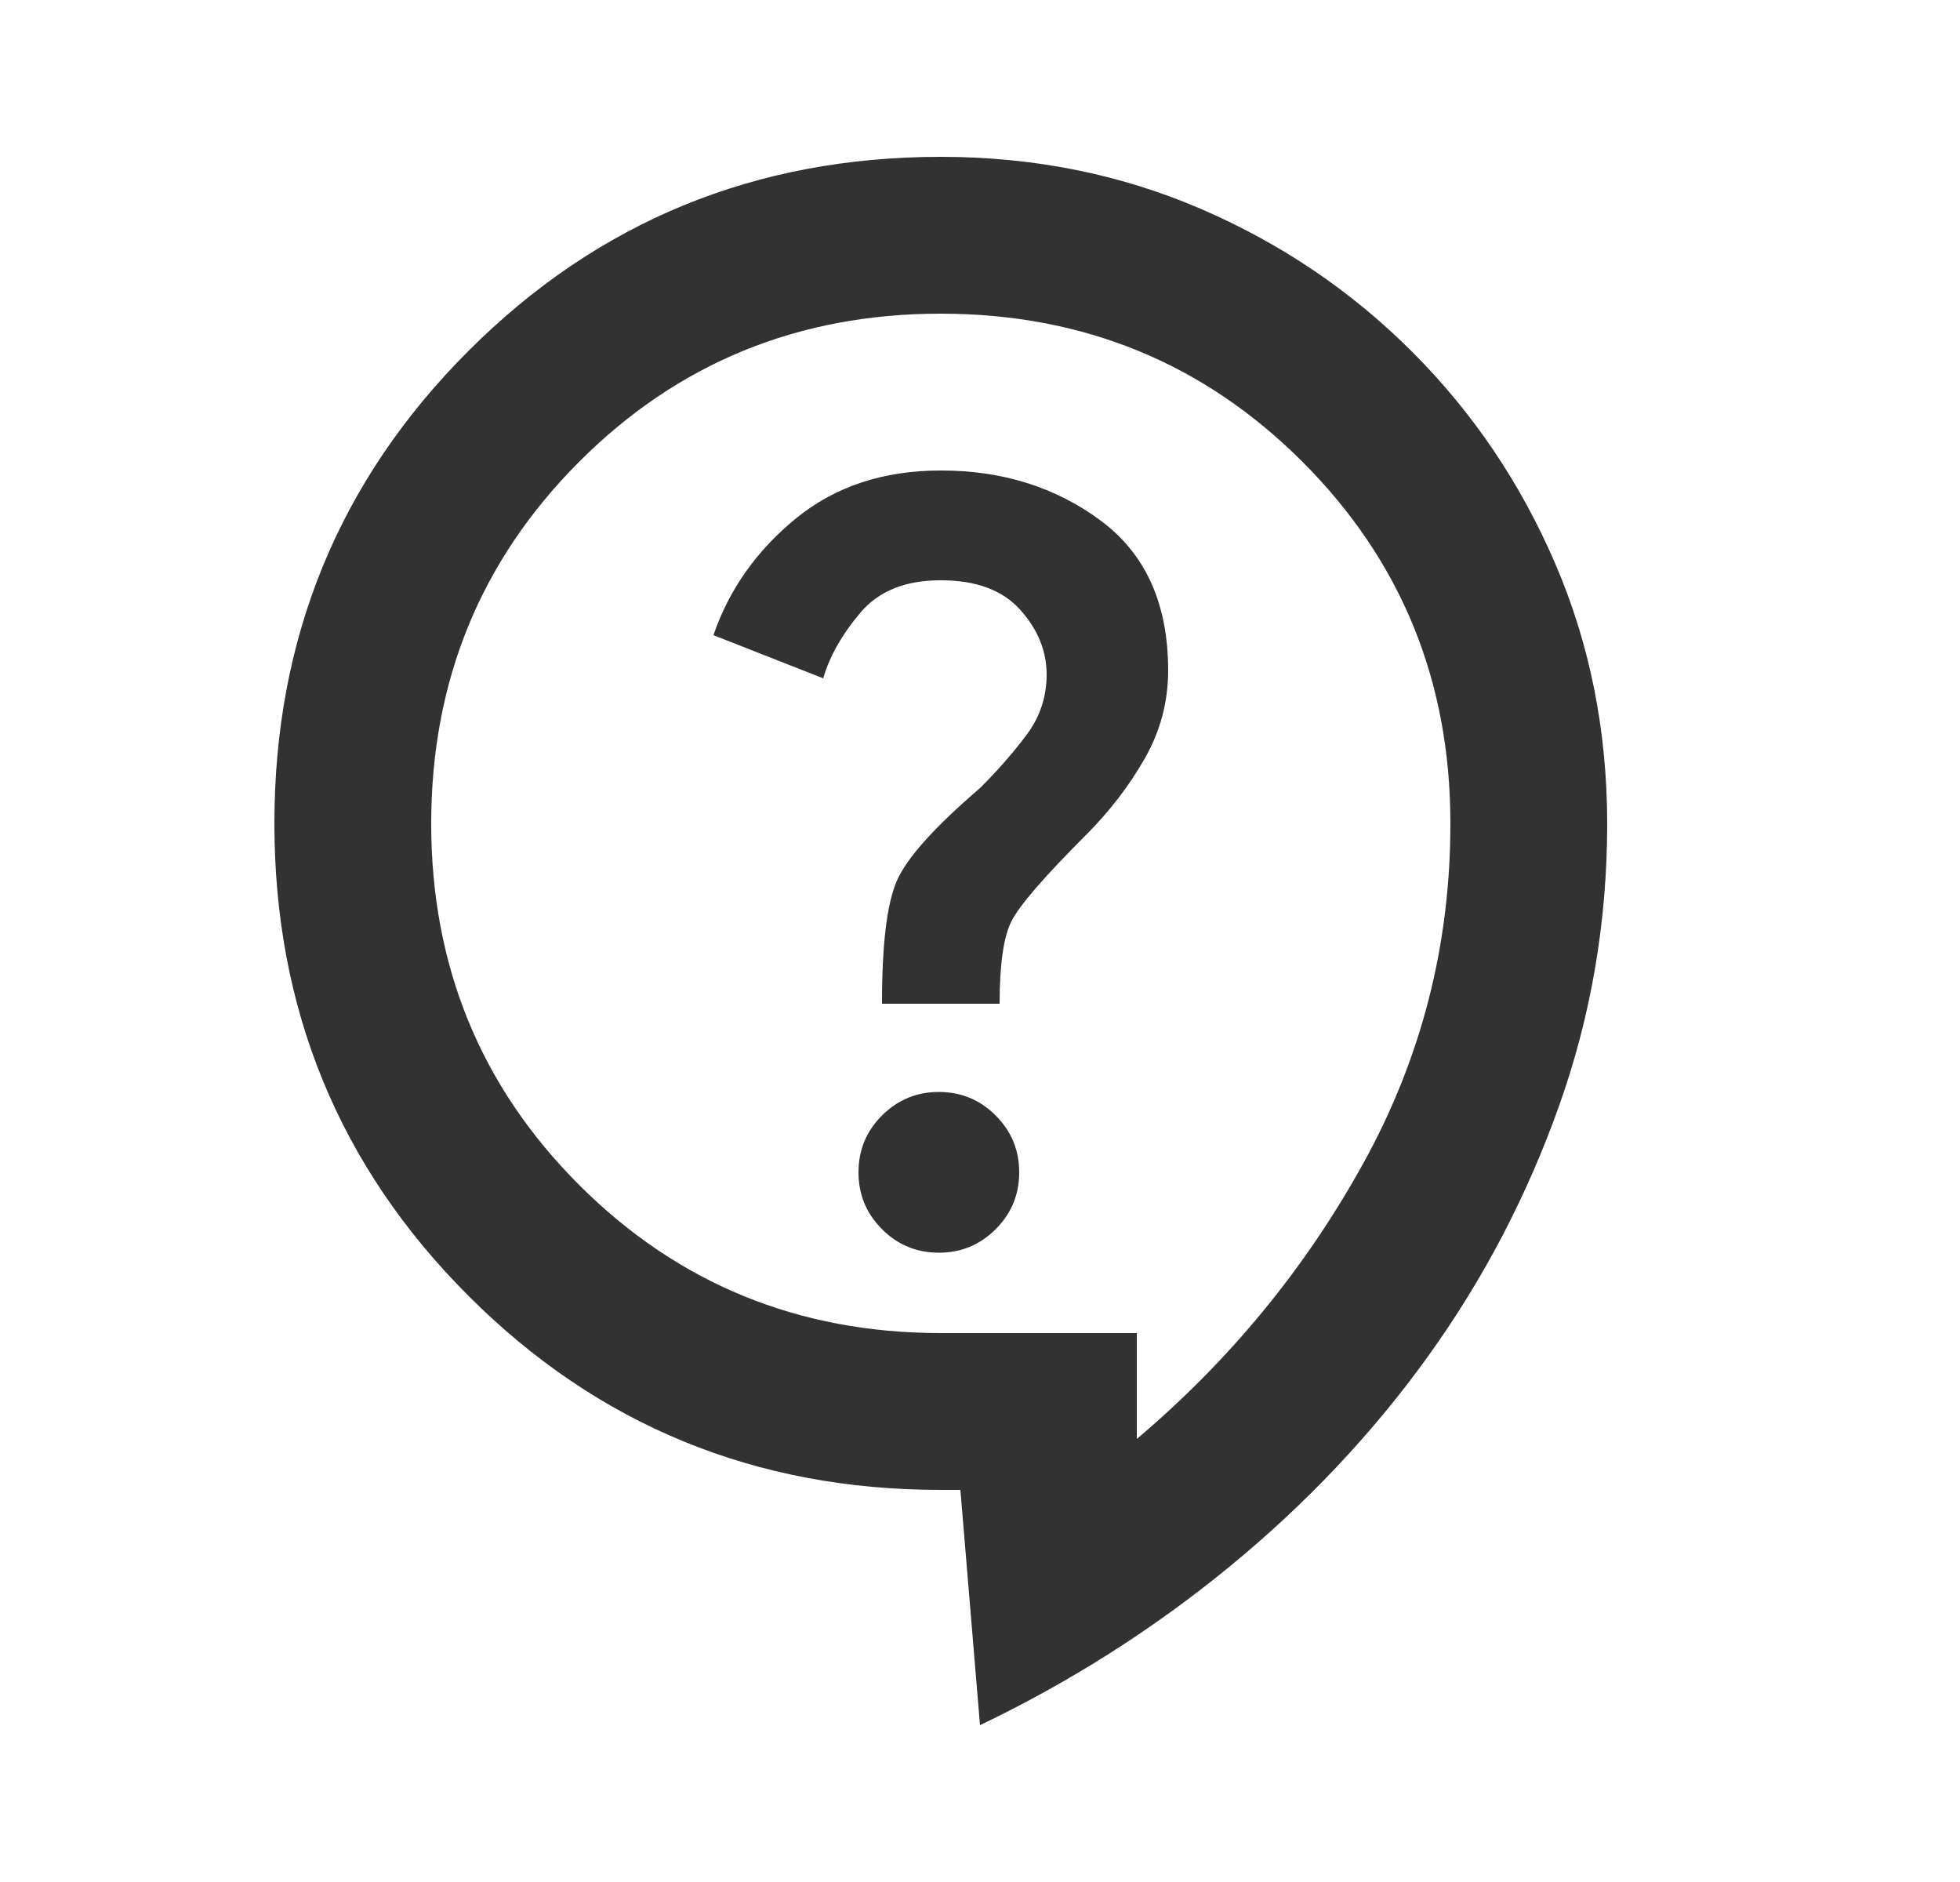 <svg width="25" height="24" viewBox="0 0 25 24" fill="none" xmlns="http://www.w3.org/2000/svg">
<path d="M12.5 22L12.25 19H12C9.633 19 7.625 18.175 5.975 16.525C4.325 14.875 3.5 12.867 3.5 10.5C3.5 8.133 4.325 6.125 5.975 4.475C7.625 2.825 9.633 2 12 2C13.183 2 14.288 2.221 15.313 2.662C16.338 3.103 17.238 3.712 18.013 4.487C18.788 5.262 19.396 6.162 19.837 7.187C20.278 8.212 20.499 9.316 20.5 10.5C20.5 11.75 20.296 12.95 19.887 14.1C19.478 15.25 18.92 16.317 18.212 17.3C17.504 18.283 16.662 19.175 15.687 19.975C14.712 20.775 13.649 21.45 12.5 22ZM14.5 18.35C15.683 17.35 16.646 16.179 17.388 14.837C18.13 13.495 18.501 12.049 18.5 10.5C18.5 8.683 17.871 7.146 16.612 5.888C15.353 4.63 13.816 4.001 12 4C10.183 4 8.646 4.629 7.388 5.888C6.13 7.147 5.501 8.684 5.5 10.5C5.5 12.317 6.129 13.854 7.388 15.112C8.647 16.37 10.184 16.999 12 17H14.5V18.35ZM11.975 15.975C12.258 15.975 12.5 15.875 12.7 15.675C12.9 15.475 13 15.233 13 14.95C13 14.667 12.9 14.425 12.7 14.225C12.5 14.025 12.258 13.925 11.975 13.925C11.692 13.925 11.45 14.025 11.25 14.225C11.05 14.425 10.95 14.667 10.95 14.95C10.95 15.233 11.05 15.475 11.25 15.675C11.45 15.875 11.692 15.975 11.975 15.975ZM11.25 12.8H12.75C12.75 12.3 12.8 11.95 12.9 11.75C13 11.55 13.317 11.183 13.85 10.65C14.15 10.35 14.4 10.025 14.6 9.675C14.8 9.325 14.9 8.95 14.9 8.55C14.9 7.7 14.612 7.062 14.037 6.637C13.462 6.212 12.783 5.999 12 6C11.267 6 10.65 6.204 10.15 6.613C9.65 7.022 9.3 7.517 9.1 8.1L10.5 8.65C10.583 8.367 10.742 8.087 10.975 7.812C11.208 7.537 11.55 7.399 12 7.4C12.45 7.4 12.787 7.525 13.012 7.775C13.237 8.025 13.349 8.3 13.35 8.6C13.35 8.883 13.267 9.138 13.1 9.363C12.933 9.588 12.733 9.817 12.5 10.05C11.917 10.55 11.562 10.946 11.437 11.238C11.312 11.53 11.249 12.051 11.25 12.8Z" fill="#323232"/>
</svg>

